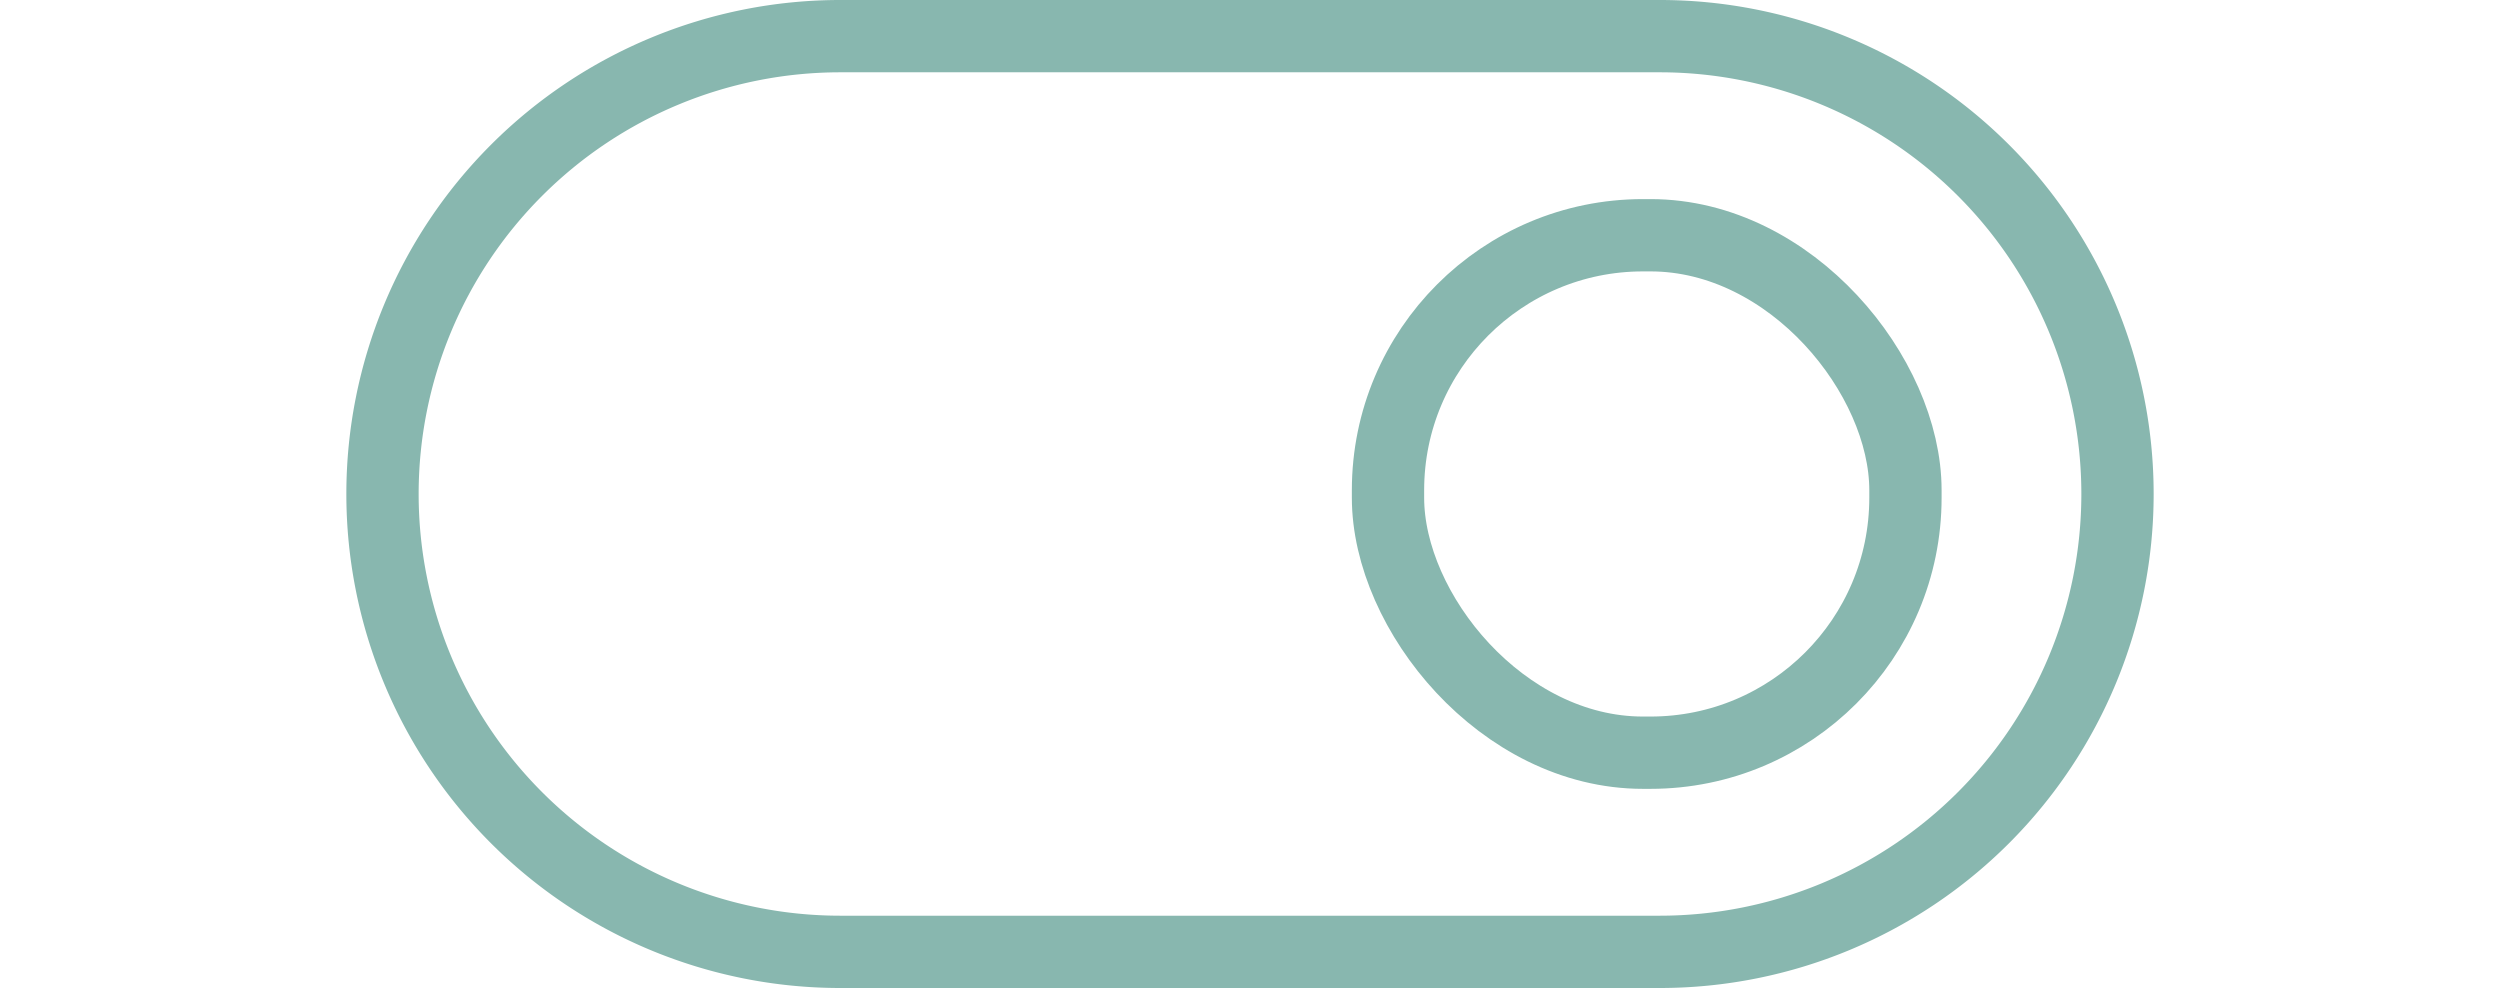 <?xml version="1.0" encoding="UTF-8" standalone="no"?>
<svg
   sodipodi:docname="switch-on.svg"
   inkscape:version="1.2.2 (b0a8486541, 2022-12-01)"
   version="1.1"
   id="svg7539"
   height="20"
   width="50"
   xmlns:inkscape="http://www.inkscape.org/namespaces/inkscape"
   xmlns:sodipodi="http://sodipodi.sourceforge.net/DTD/sodipodi-0.dtd"
   xmlns:xlink="http://www.w3.org/1999/xlink"
   xmlns="http://www.w3.org/2000/svg"
   xmlns:svg="http://www.w3.org/2000/svg"
   xmlns:rdf="http://www.w3.org/1999/02/22-rdf-syntax-ns#"
   xmlns:cc="http://creativecommons.org/ns#"
   xmlns:dc="http://purl.org/dc/elements/1.1/">
  <defs
     id="defs7541">
    <linearGradient
       id="selected_fg_color"
       inkscape:swatch="solid">
      <stop
         id="stop4171"
         offset="0"
         style="stop-color:#ffffff;stop-opacity:1;" />
    </linearGradient>
    <linearGradient
       id="selected_bg_color"
       inkscape:swatch="solid">
      <stop
         id="stop4166"
         offset="0"
         style="stop-color:#5294e2;stop-opacity:1;" />
    </linearGradient>
    <linearGradient
       id="linearGradient4695-1-4-3-5-0-6">
      <stop
         offset="0"
         style="stop-color:#000000;stop-opacity:1;"
         id="stop4697-9-9-7-0-1-5" />
      <stop
         offset="1"
         style="stop-color:#000000;stop-opacity:0"
         id="stop4699-5-8-9-0-4-0" />
    </linearGradient>
    <linearGradient
       id="linearGradient3768-6">
      <stop
         id="stop3770-0"
         offset="0"
         style="stop-color:#0f0f0f;stop-opacity:1;" />
      <stop
         style="stop-color:#171717;stop-opacity:1;"
         offset="0.078"
         id="stop3778-6" />
      <stop
         id="stop3774-2"
         offset="0.974"
         style="stop-color:#171717;stop-opacity:1;" />
      <stop
         id="stop3776-2"
         offset="1"
         style="stop-color:#1b1b1b;stop-opacity:1;" />
    </linearGradient>
    <linearGradient
       id="linearGradient3969-0-4">
      <stop
         id="stop3971-2-6"
         offset="0"
         style="stop-color:#353537;stop-opacity:1;" />
      <stop
         id="stop3973-0-1"
         offset="1"
         style="stop-color:#4d4f52;stop-opacity:1;" />
    </linearGradient>
    <linearGradient
       id="linearGradient3938">
      <stop
         style="stop-color:#ffffff;stop-opacity:0;"
         offset="0"
         id="stop3940" />
      <stop
         style="stop-color:#ffffff;stop-opacity:0.549;"
         offset="1"
         id="stop3942" />
    </linearGradient>
    <linearGradient
       id="linearGradient6523">
      <stop
         style="stop-color:#1a1a1a;stop-opacity:1;"
         offset="0"
         id="stop6525" />
      <stop
         style="stop-color:#1a1a1a;stop-opacity:0;"
         offset="1"
         id="stop6527" />
    </linearGradient>
    <linearGradient
       id="linearGradient3938-6">
      <stop
         style="stop-color:#bebebe;stop-opacity:1;"
         offset="0"
         id="stop3940-4" />
      <stop
         style="stop-color:#ffffff;stop-opacity:1;"
         offset="1"
         id="stop3942-8" />
    </linearGradient>
    <linearGradient
       gradientUnits="userSpaceOnUse"
       y2="1051.362"
       x2="26"
       y1="1031.362"
       x1="26"
       id="linearGradient4173"
       xlink:href="#selected_fg_color"
       inkscape:collect="always" />
  </defs>
  <sodipodi:namedview
     inkscape:document-rotation="0"
     inkscape:snap-bbox-edge-midpoints="true"
     inkscape:bbox-nodes="true"
     inkscape:bbox-paths="true"
     inkscape:snap-bbox-midpoints="false"
     inkscape:guide-bbox="true"
     showguides="true"
     inkscape:snap-bbox="true"
     inkscape:window-maximized="1"
     inkscape:window-y="0"
     inkscape:window-x="0"
     inkscape:window-height="1301"
     inkscape:window-width="2560"
     fit-margin-bottom="0"
     fit-margin-right="0"
     fit-margin-left="0"
     fit-margin-top="0"
     inkscape:document-units="px"
     inkscape:grid-bbox="true"
     showgrid="true"
     inkscape:current-layer="layer1"
     inkscape:cy="11.764535"
     inkscape:cx="-29.187961"
     inkscape:zoom="10.072646"
     inkscape:pageshadow="2"
     inkscape:pageopacity="0"
     borderopacity="1.0"
     bordercolor="#666666"
     pagecolor="#272727"
     id="base"
     inkscape:pagecheckerboard="0"
     inkscape:showpageshadow="2"
     inkscape:deskcolor="#d1d1d1">
    <inkscape:grid
       originy="2.6171874e-06"
       originx="-4"
       snapvisiblegridlinesonly="true"
       enabled="true"
       visible="true"
       empspacing="5"
       id="grid3019"
       type="xygrid" />
  </sodipodi:namedview>
  <g
     transform="translate(-120,88)"
     inkscape:groupmode="layer"
     inkscape:label="Layer 1"
     id="layer1">
    <path
       style="fill:none;fill-opacity:1;stroke-width:0.964"
       d="m 127.669,-77.721 a 9.157,9.157 0 0 0 -0.019,0.565 9.157,9.157 0 0 0 9.157,9.157 h 7.229 1.928 7.229 a 9.157,9.157 0 0 0 9.157,-9.157 9.157,9.157 0 0 0 -0.019,-0.399 9.157,9.157 0 0 1 -9.138,8.592 h -7.229 -1.928 -7.229 a 9.157,9.157 0 0 1 -9.138,-8.758 z"
       id="path900"
       inkscape:connector-curvature="0" />
    <path
       style="opacity:1;fill:none;fill-opacity:1;stroke:#88b7af;stroke-width:1.446;stroke-dasharray:none;stroke-opacity:1"
       d="m 136.807,-87.277 a 9.157,9.157 0 0 0 -9.157,9.157 9.157,9.157 0 0 0 9.157,9.157 h 7.229 1.928 7.229 a 9.157,9.157 0 0 0 9.157,-9.157 9.157,9.157 0 0 0 -9.157,-9.157 h -7.229 -1.928 z"
       id="path872"
       inkscape:connector-curvature="0" />
    <path
       style="fill:none;fill-opacity:1;stroke-width:0.964"
       d="m 136.807,-87.277 a 9.157,9.157 0 0 0 -9.157,9.157 9.157,9.157 0 0 0 0.019,0.399 9.157,9.157 0 0 1 9.138,-8.592 h 7.229 1.928 7.229 a 9.157,9.157 0 0 1 9.138,8.758 9.157,9.157 0 0 0 0.019,-0.565 9.157,9.157 0 0 0 -9.157,-9.157 h -7.229 -1.928 z"
       id="path902"
       inkscape:connector-curvature="0" />
    <path
       style="color:#000000;display:inline;overflow:visible;visibility:visible;fill:none;fill-opacity:0.2;fill-rule:nonzero;stroke:none;stroke-width:1.701;stroke-opacity:1;marker:none;enable-background:new"
       d="m 136.704,-85.349 c -3.947,0 -7.125,3.178 -7.125,7.125 v 0.207 c 0,0.128 0.012,0.252 0.019,0.378 0.197,-3.769 3.287,-6.747 7.107,-6.747 h 0.207 c 3.82,0 6.91,2.978 7.107,6.747 0.007,-0.126 0.019,-0.251 0.019,-0.378 v -0.207 c 0,-3.947 -3.178,-7.125 -7.125,-7.125 z"
       id="rect936"
       inkscape:connector-curvature="0" />
    <rect
       style="color:#000000;display:inline;overflow:visible;visibility:visible;isolation:isolate;fill:none;fill-opacity:1;fill-rule:nonzero;stroke:#88b7af;stroke-width:1.446;stroke-dasharray:none;stroke-opacity:1;marker:none;enable-background:new"
       id="rect3872"
       width="10.349"
       height="10.349"
       x="147.76"
       y="-83.295"
       ry="5.1" />
  </g>
</svg>
